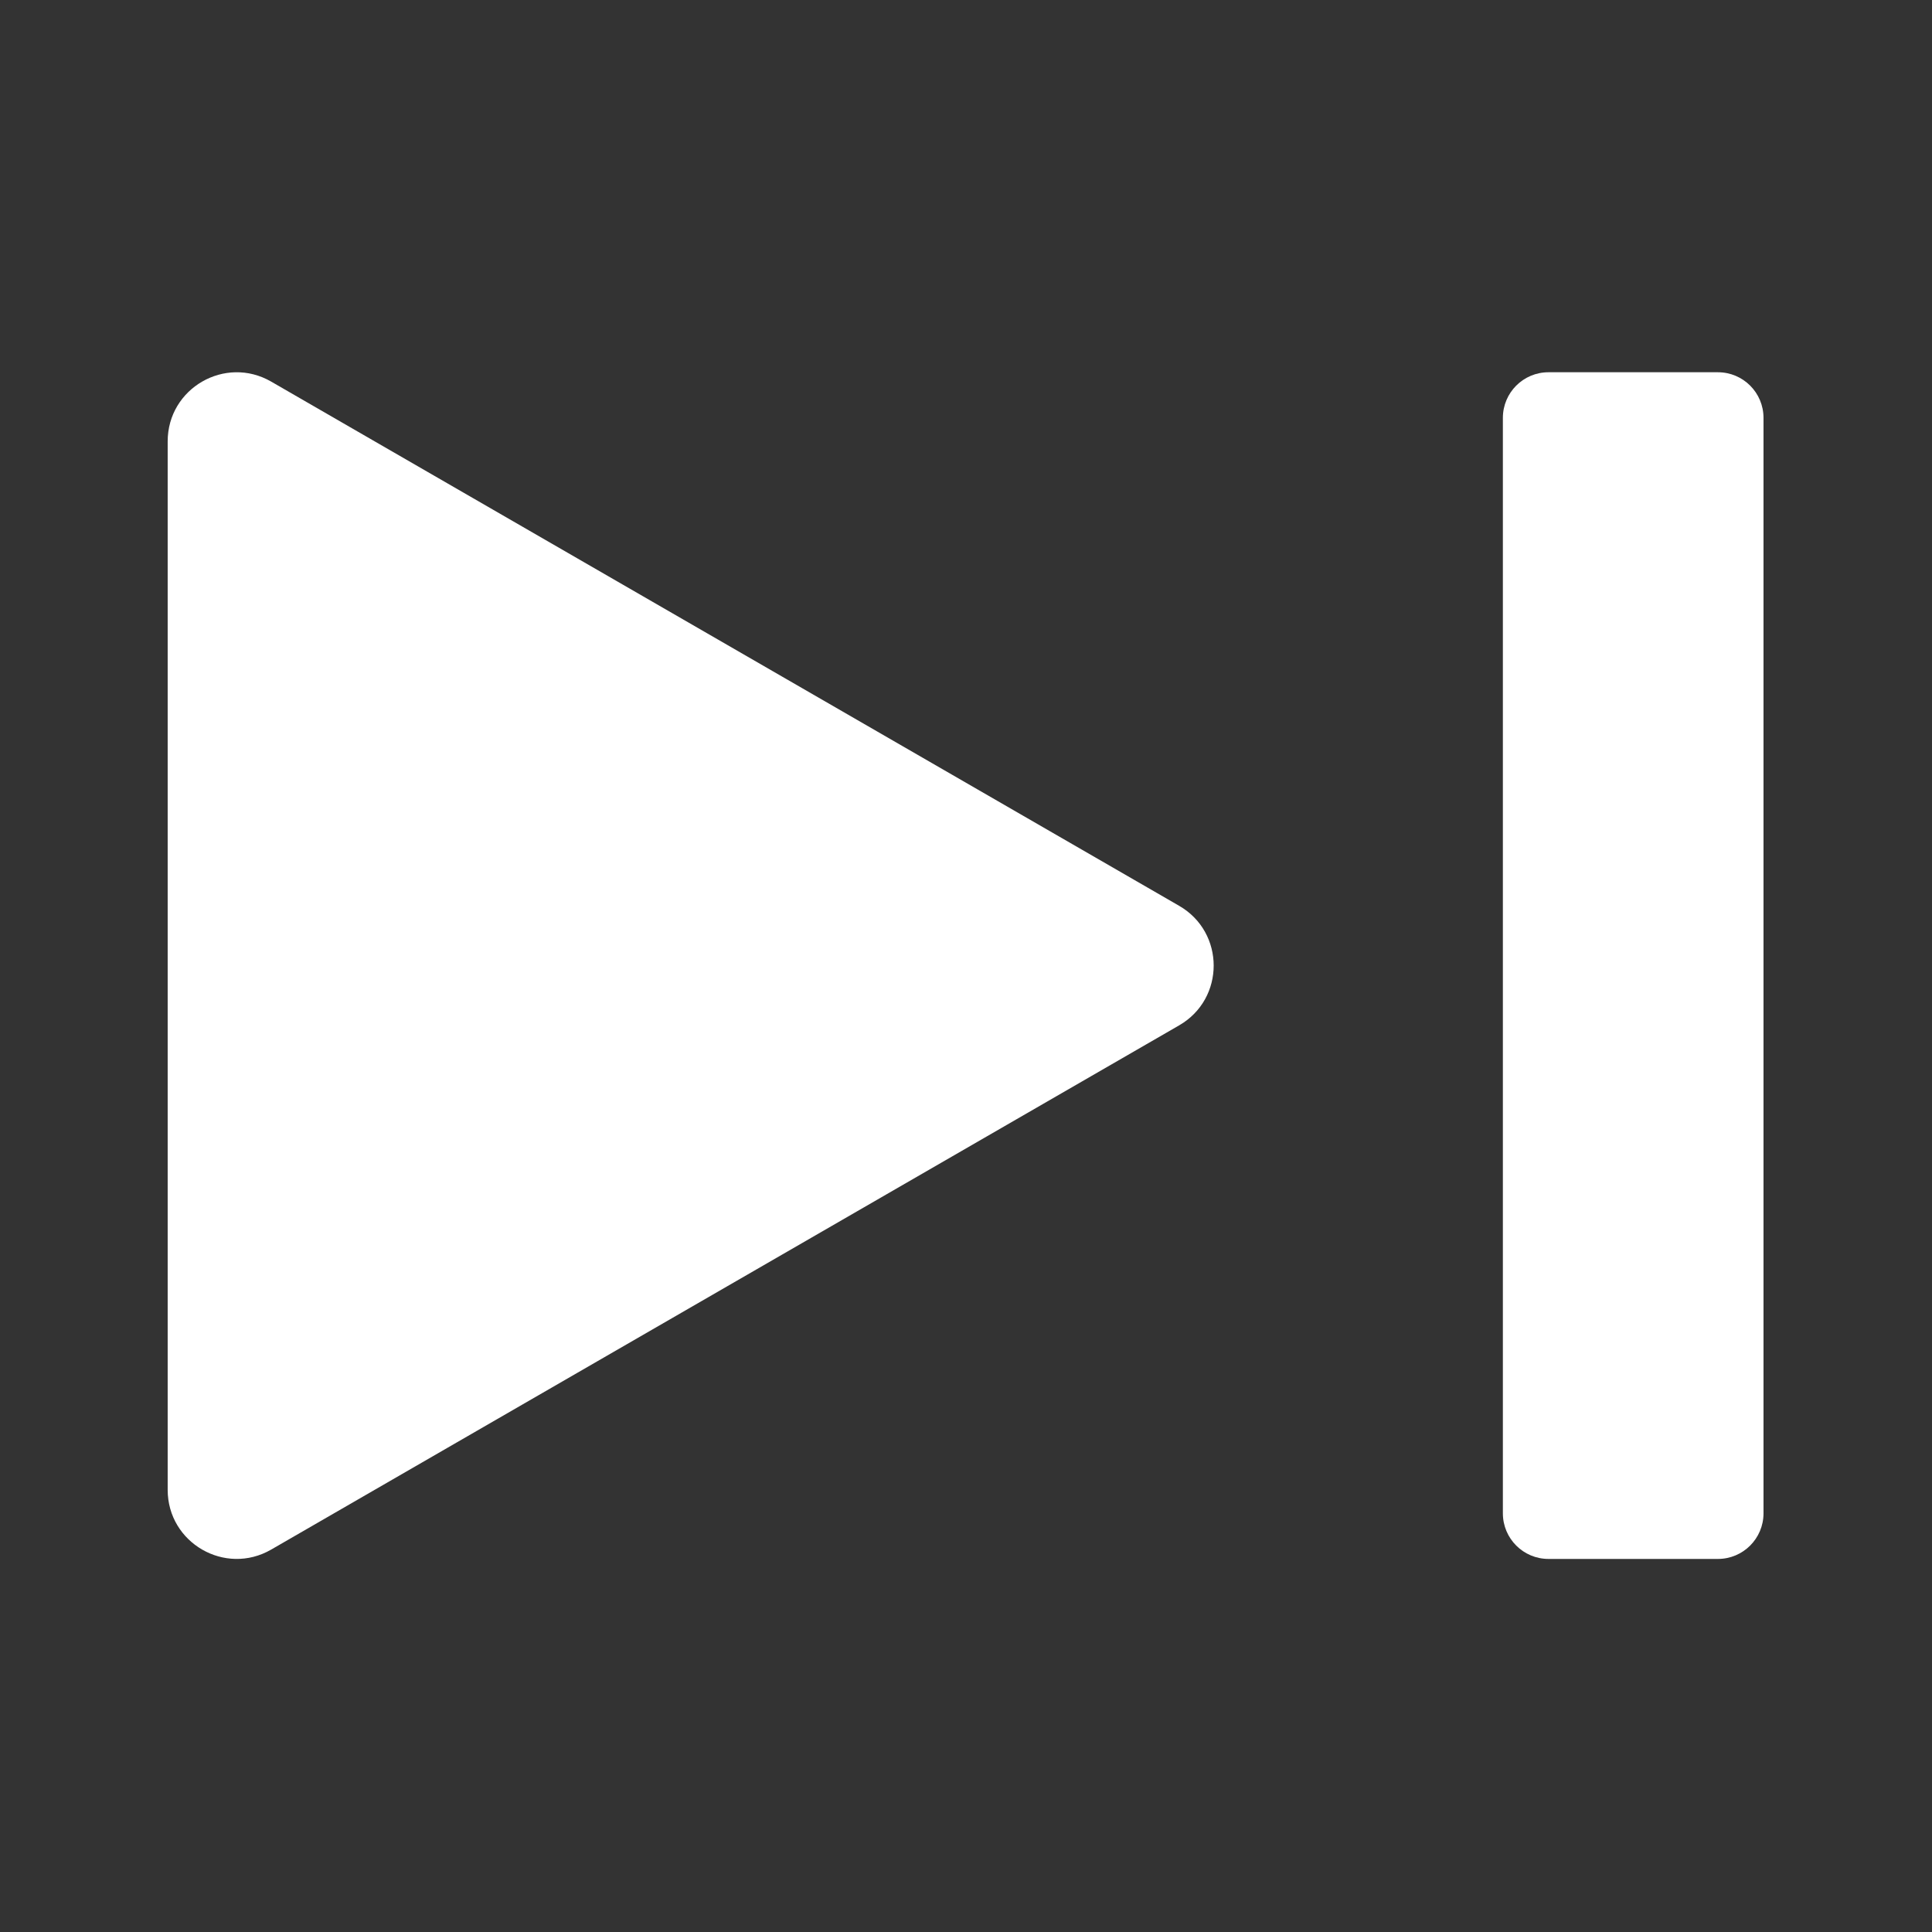 <?xml version="1.0" encoding="UTF-8" standalone="no"?>
<!--?xml version="1.0" encoding="utf-8"?-->

<!-- Generator: Adobe Illustrator 18.0.0, SVG Export Plug-In . SVG Version: 6.00 Build 0)  -->

<svg
   xmlns:dc="http://purl.org/dc/elements/1.1/"
   xmlns:cc="http://creativecommons.org/ns#"
   xmlns:rdf="http://www.w3.org/1999/02/22-rdf-syntax-ns#"
   xmlns:svg="http://www.w3.org/2000/svg"
   xmlns="http://www.w3.org/2000/svg"
   xmlns:sodipodi="http://sodipodi.sourceforge.net/DTD/sodipodi-0.dtd"
   xmlns:inkscape="http://www.inkscape.org/namespaces/inkscape"
   version="1.1"
   id="_x31_0"
   x="0px"
   y="0px"
   viewBox="0 0 512 512"
   style="width: 32px; height: 32px;"
   xml:space="preserve"
   sodipodi:docname="next.svg"
   inkscape:version="0.92.2 2405546, 2018-03-11"><rect x="0" y="0" width="512" height="512" fill="#333333" stroke="none"/><defs
   id="defs13" /><sodipodi:namedview
   pagecolor="#ffffff"
   bordercolor="#666666"
   borderopacity="1"
   objecttolerance="10"
   gridtolerance="10"
   guidetolerance="10"
   inkscape:pageopacity="0"
   inkscape:pageshadow="2"
   inkscape:window-width="1117"
   inkscape:window-height="992"
   id="namedview11"
   showgrid="false"
   inkscape:zoom="0.4609375"
   inkscape:cx="-300.47458"
   inkscape:cy="256"
   inkscape:window-x="20"
   inkscape:window-y="48"
   inkscape:window-maximized="0"
   inkscape:current-layer="_x31_0" />
<style
   type="text/css"
   id="style2">
	.st0{fill:#374149;}
</style>
<g
   id="g8"
   transform="matrix(0.826,0,0,0.826,44.436,44.436)"
   style="fill:#ffffff;fill-opacity:1">
	<path
   class="st0"
   d="M 324.527,236.826 33.207,68.635 C 18.446,60.112 0,70.764 0,87.807 v 336.386 c 0,17.043 18.446,27.692 33.207,19.172 L 324.527,275.17 c 14.758,-8.519 14.758,-29.82 0,-38.344 z"
   id="path4"
   inkscape:connector-curvature="0"
   style="fill:#ffffff;fill-opacity:1" />
	<path
   class="st0"
   d="m 497.371,65.635 h -54.363 c -8.078,0 -14.629,6.551 -14.629,14.629 v 351.473 c 0,8.078 6.55,14.629 14.629,14.629 h 54.363 c 8.078,0 14.629,-6.55 14.629,-14.629 V 80.264 c 0,-8.078 -6.55,-14.629 -14.629,-14.629 z"
   id="path6"
   inkscape:connector-curvature="0"
   style="fill:#ffffff;fill-opacity:1" />
</g>
</svg>
